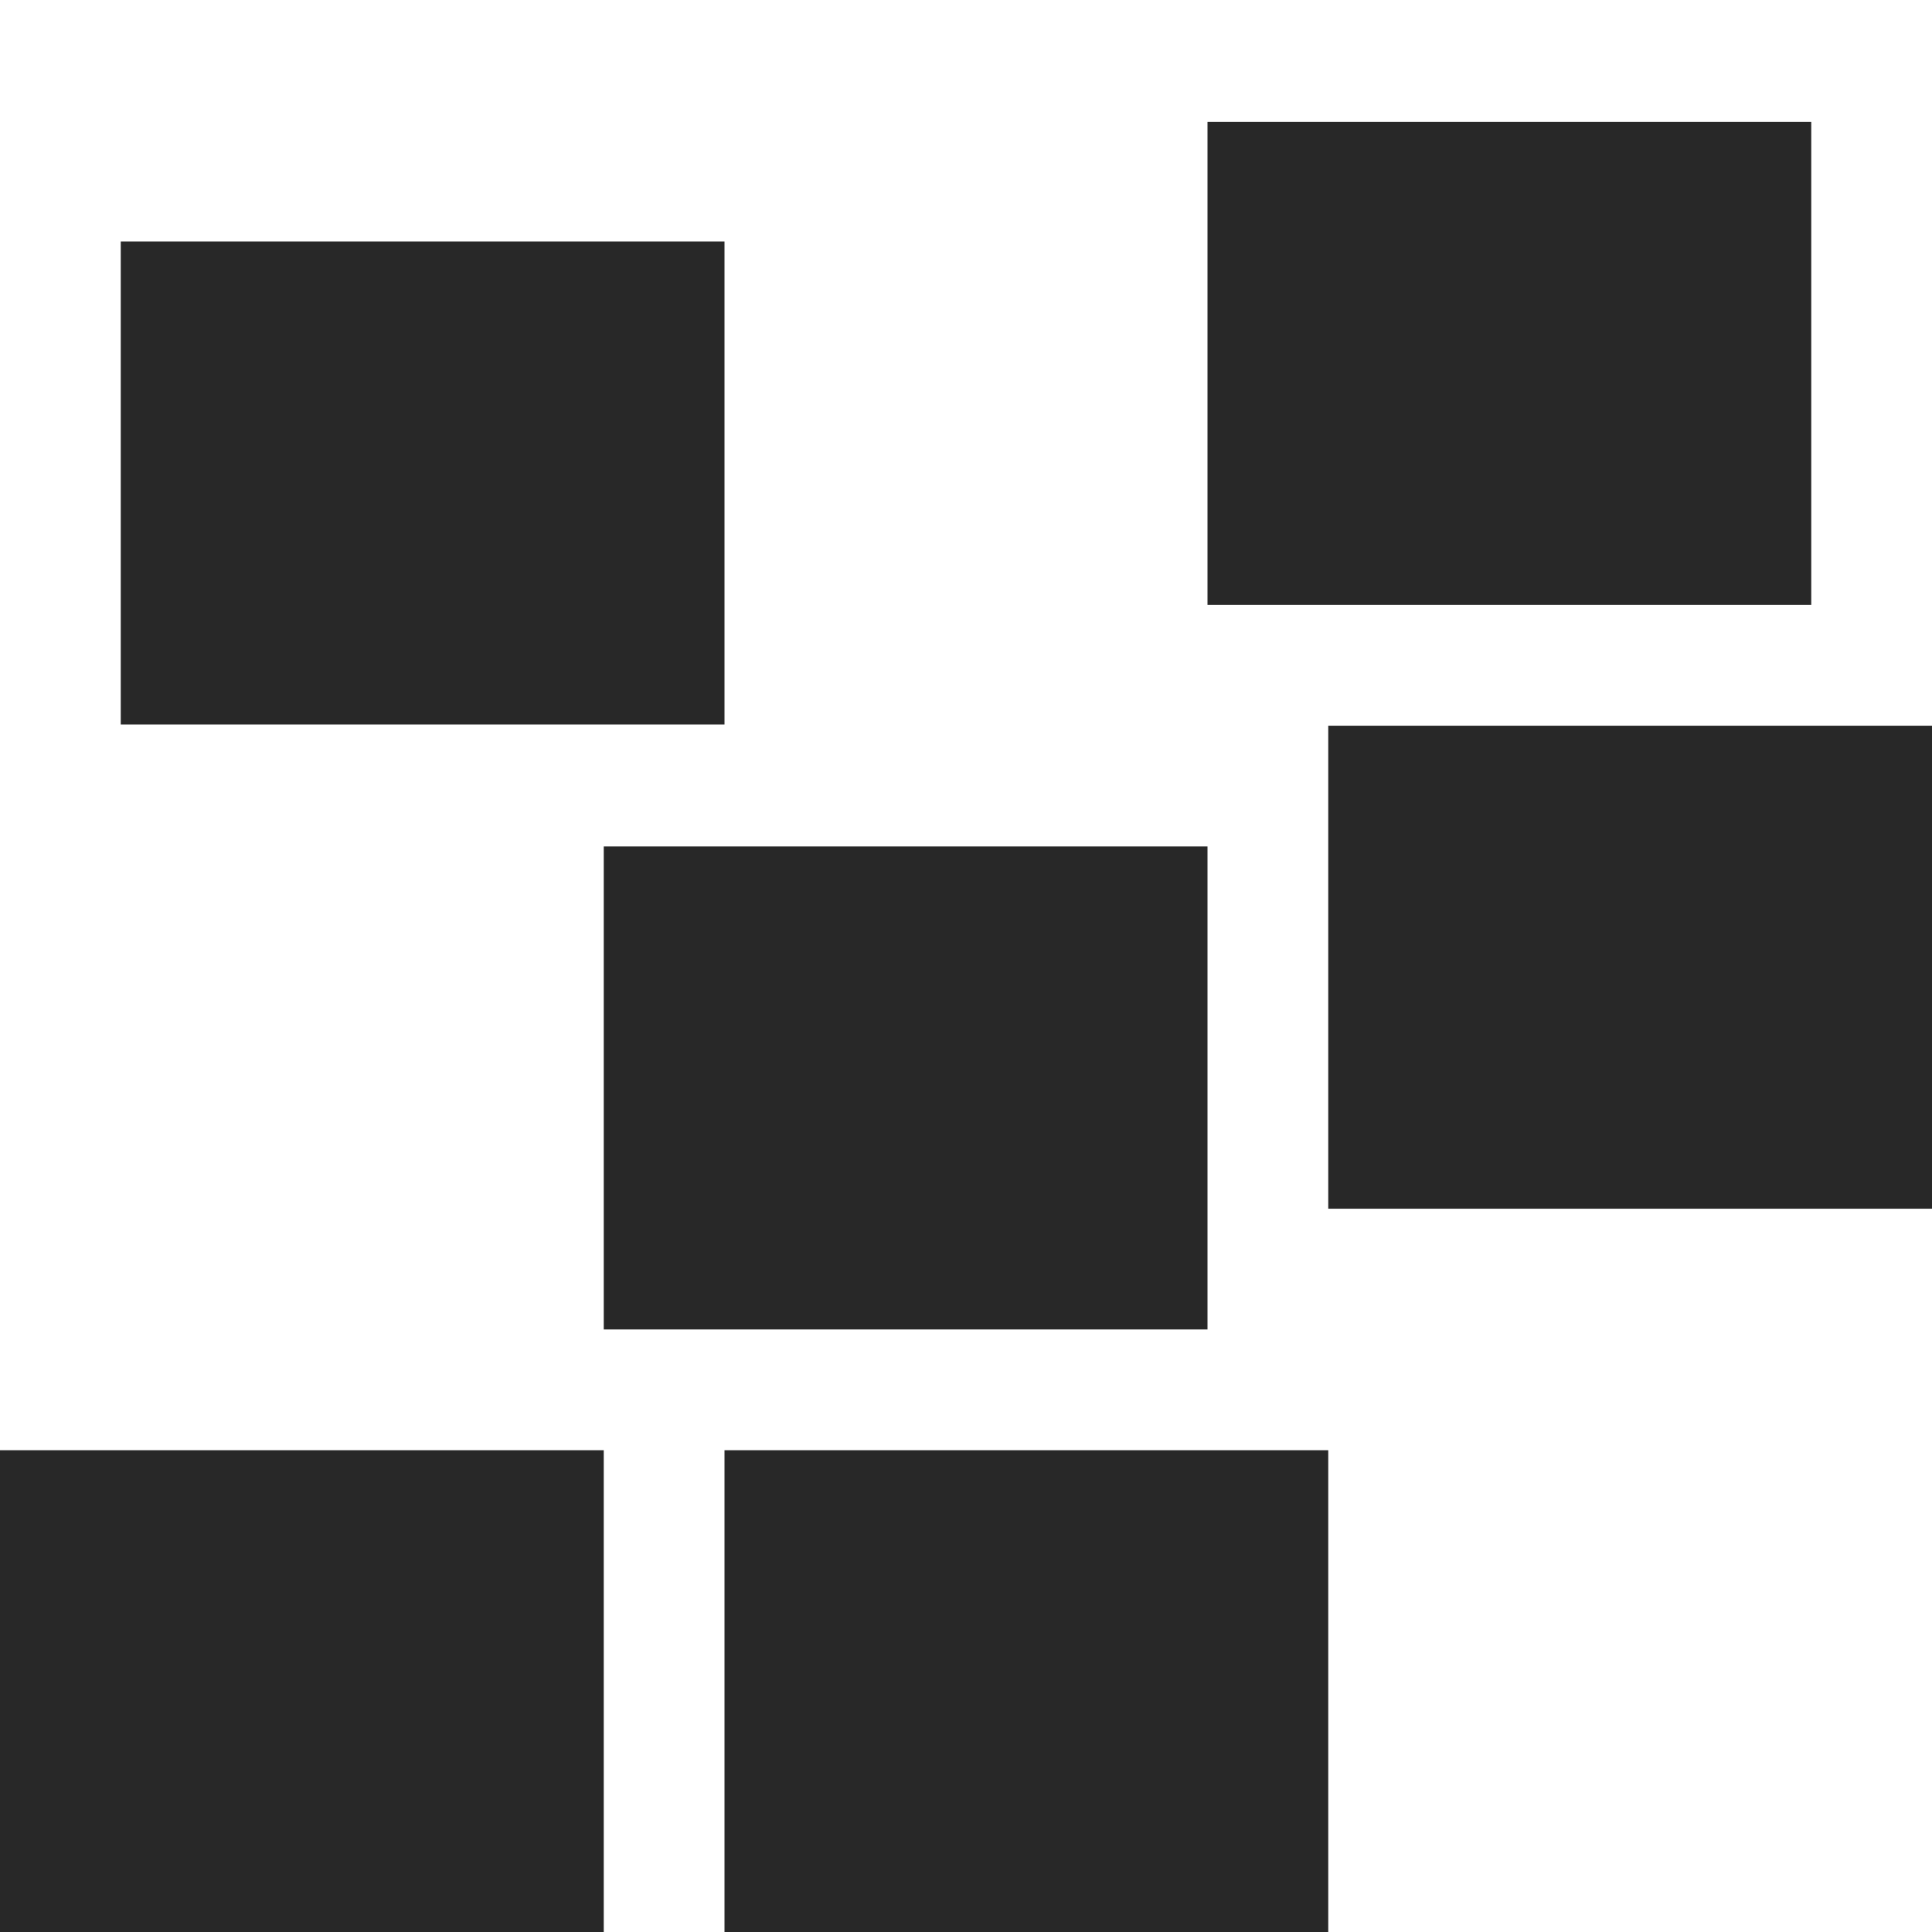 <svg width="16" height="16" version="1.1" xmlns="http://www.w3.org/2000/svg">
  <defs>
    <style id="current-color-scheme" type="text/css">.ColorScheme-Text { color:#282828; } .ColorScheme-Highlight { color:#458588; }</style>
  </defs>
  <path class="ColorScheme-Text" d="m10 1.01v4h5v-4zm-9 0.99v4h5v-4zm10 4.01v4h5v-4zm-6 1v4h5v-4zm-5 5v4h5v-4zm6 0v4h5v-4z" fill="currentColor"/>
</svg>

